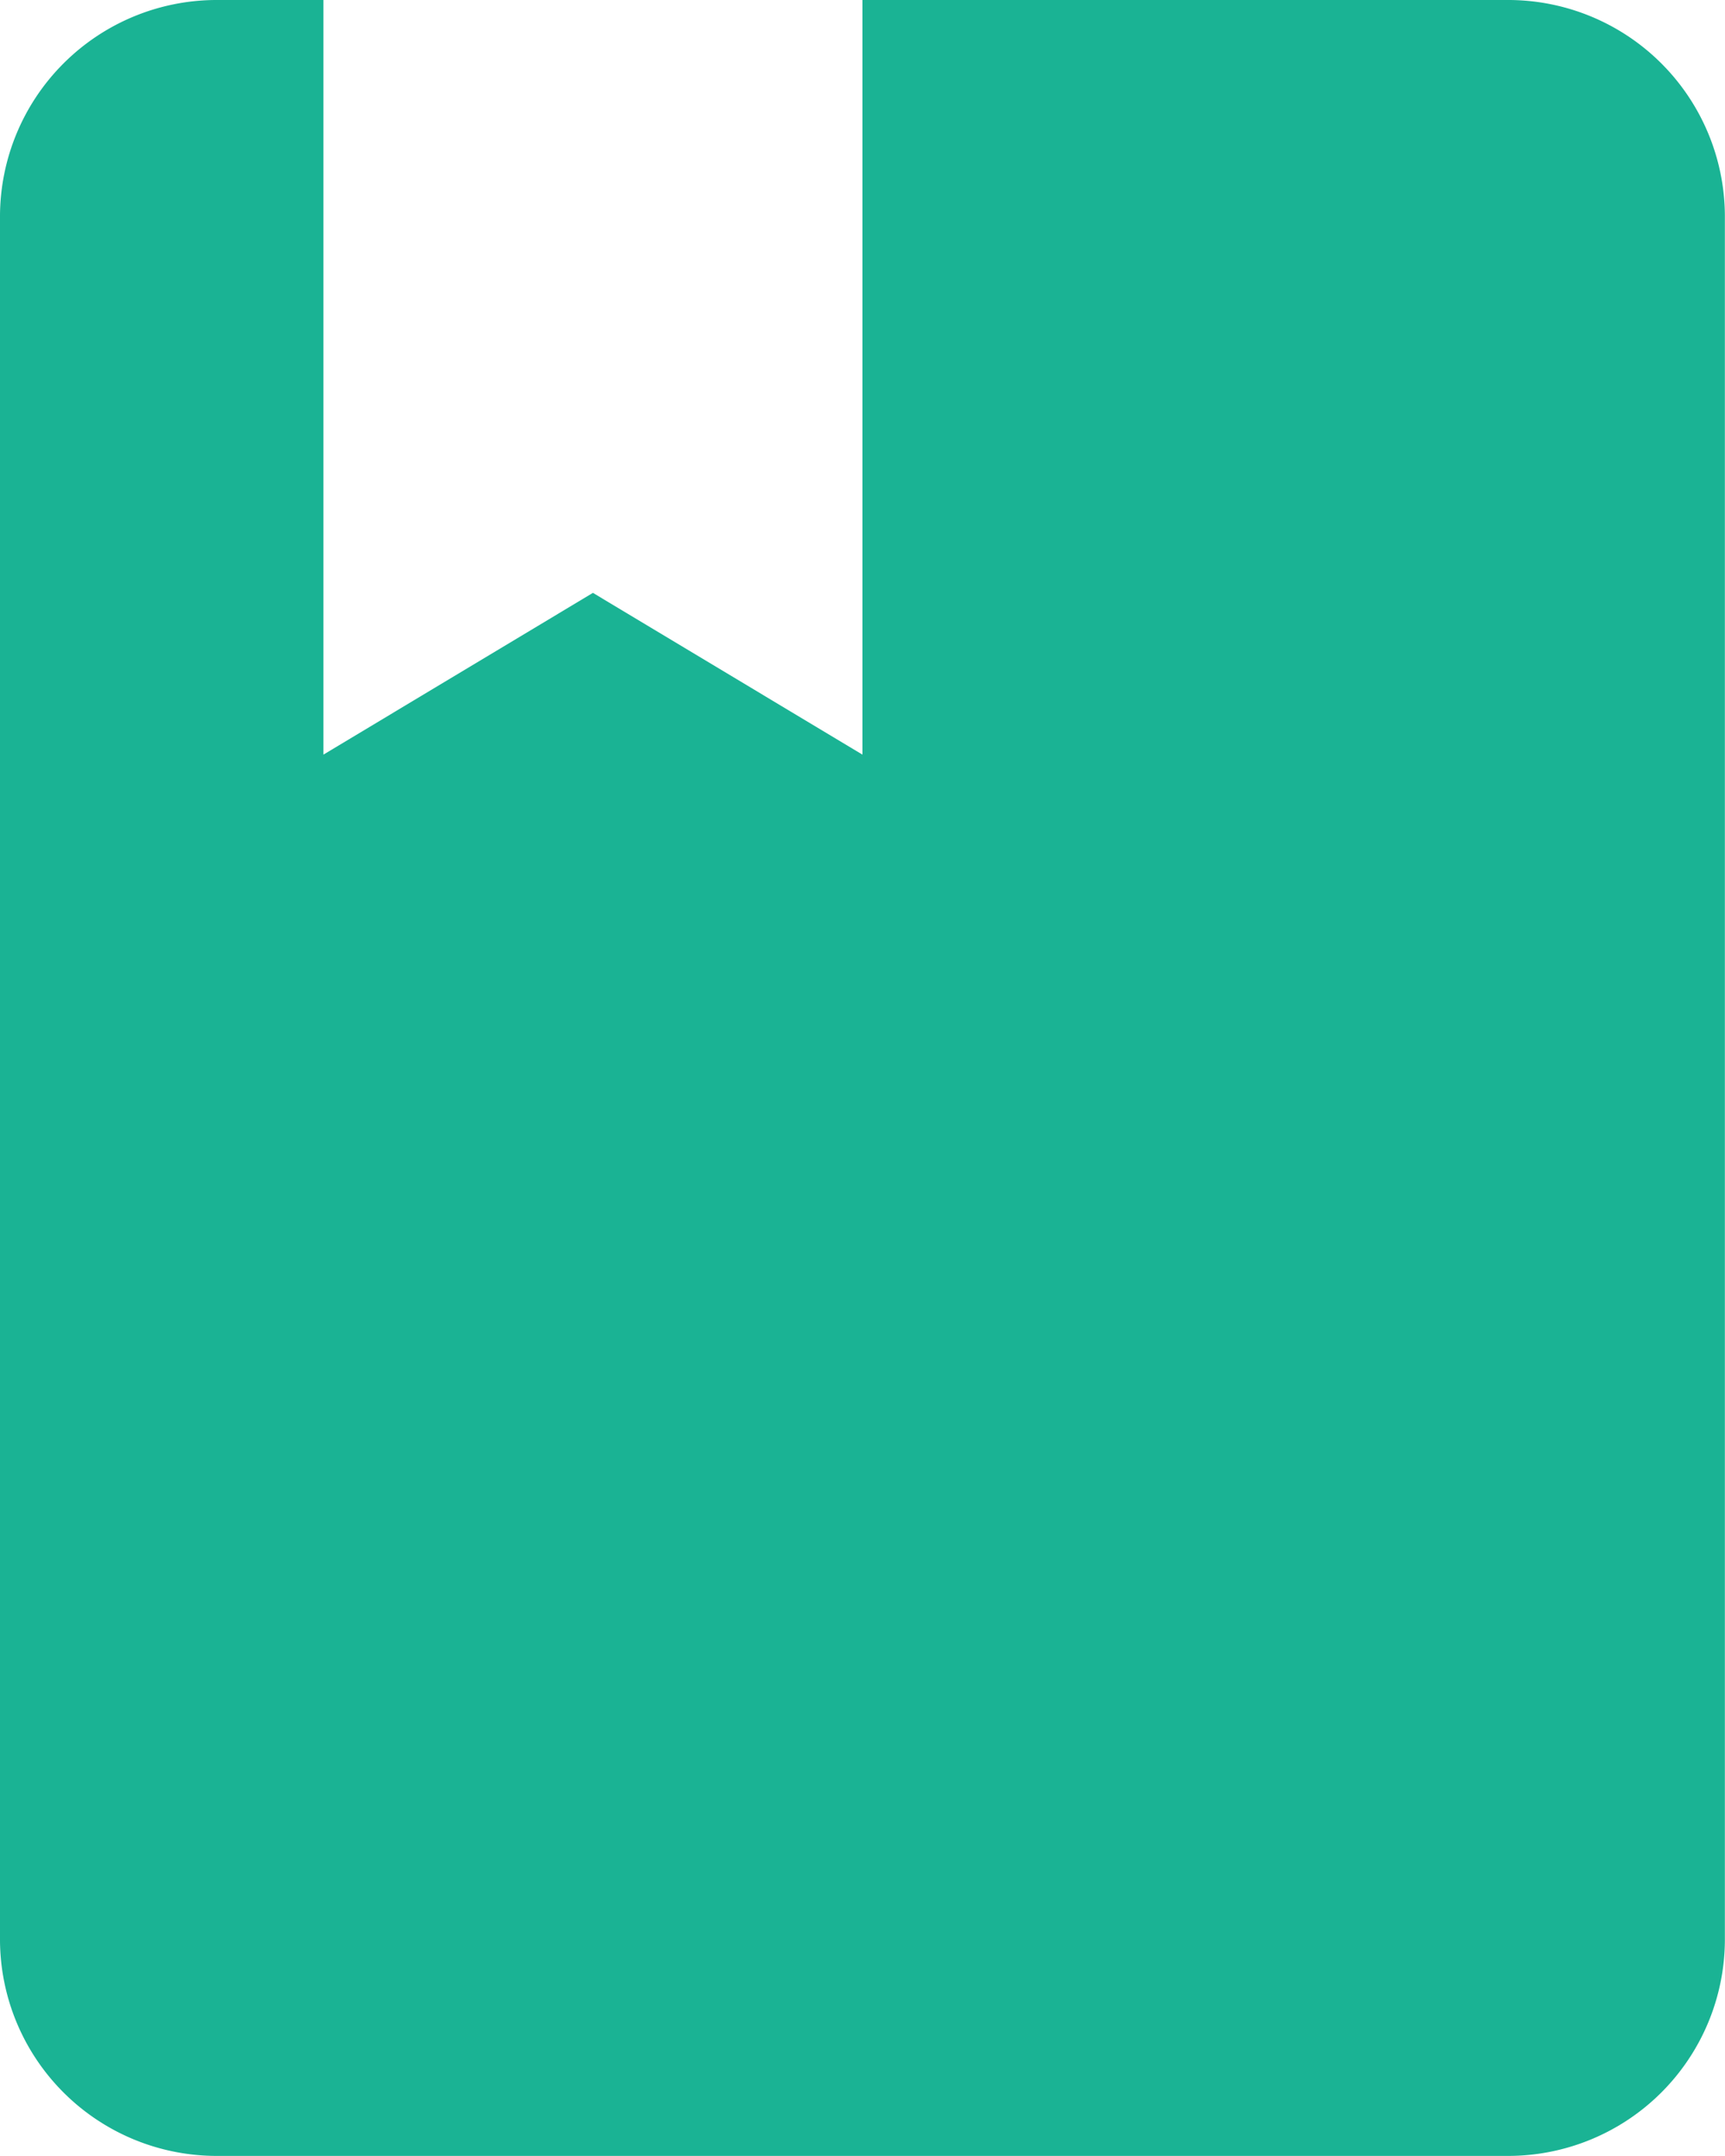 <svg xmlns="http://www.w3.org/2000/svg" width="13.531" height="16.913" viewBox="0 0 13.531 16.913"><defs><style>.a{fill:#1AB394;}</style></defs><g transform="translate(-51)"><g transform="translate(51)"><path class="a" d="M62.839,16.913a1.7,1.7,0,0,0,1.691-1.691V1.691A1.7,1.7,0,0,0,62.839,0H57.765V5.92L55.651,4.651,53.537,5.92V0h-.846A1.7,1.7,0,0,0,51,1.691V15.222a1.7,1.7,0,0,0,1.691,1.691Z" transform="translate(-51)"/></g></g></svg>